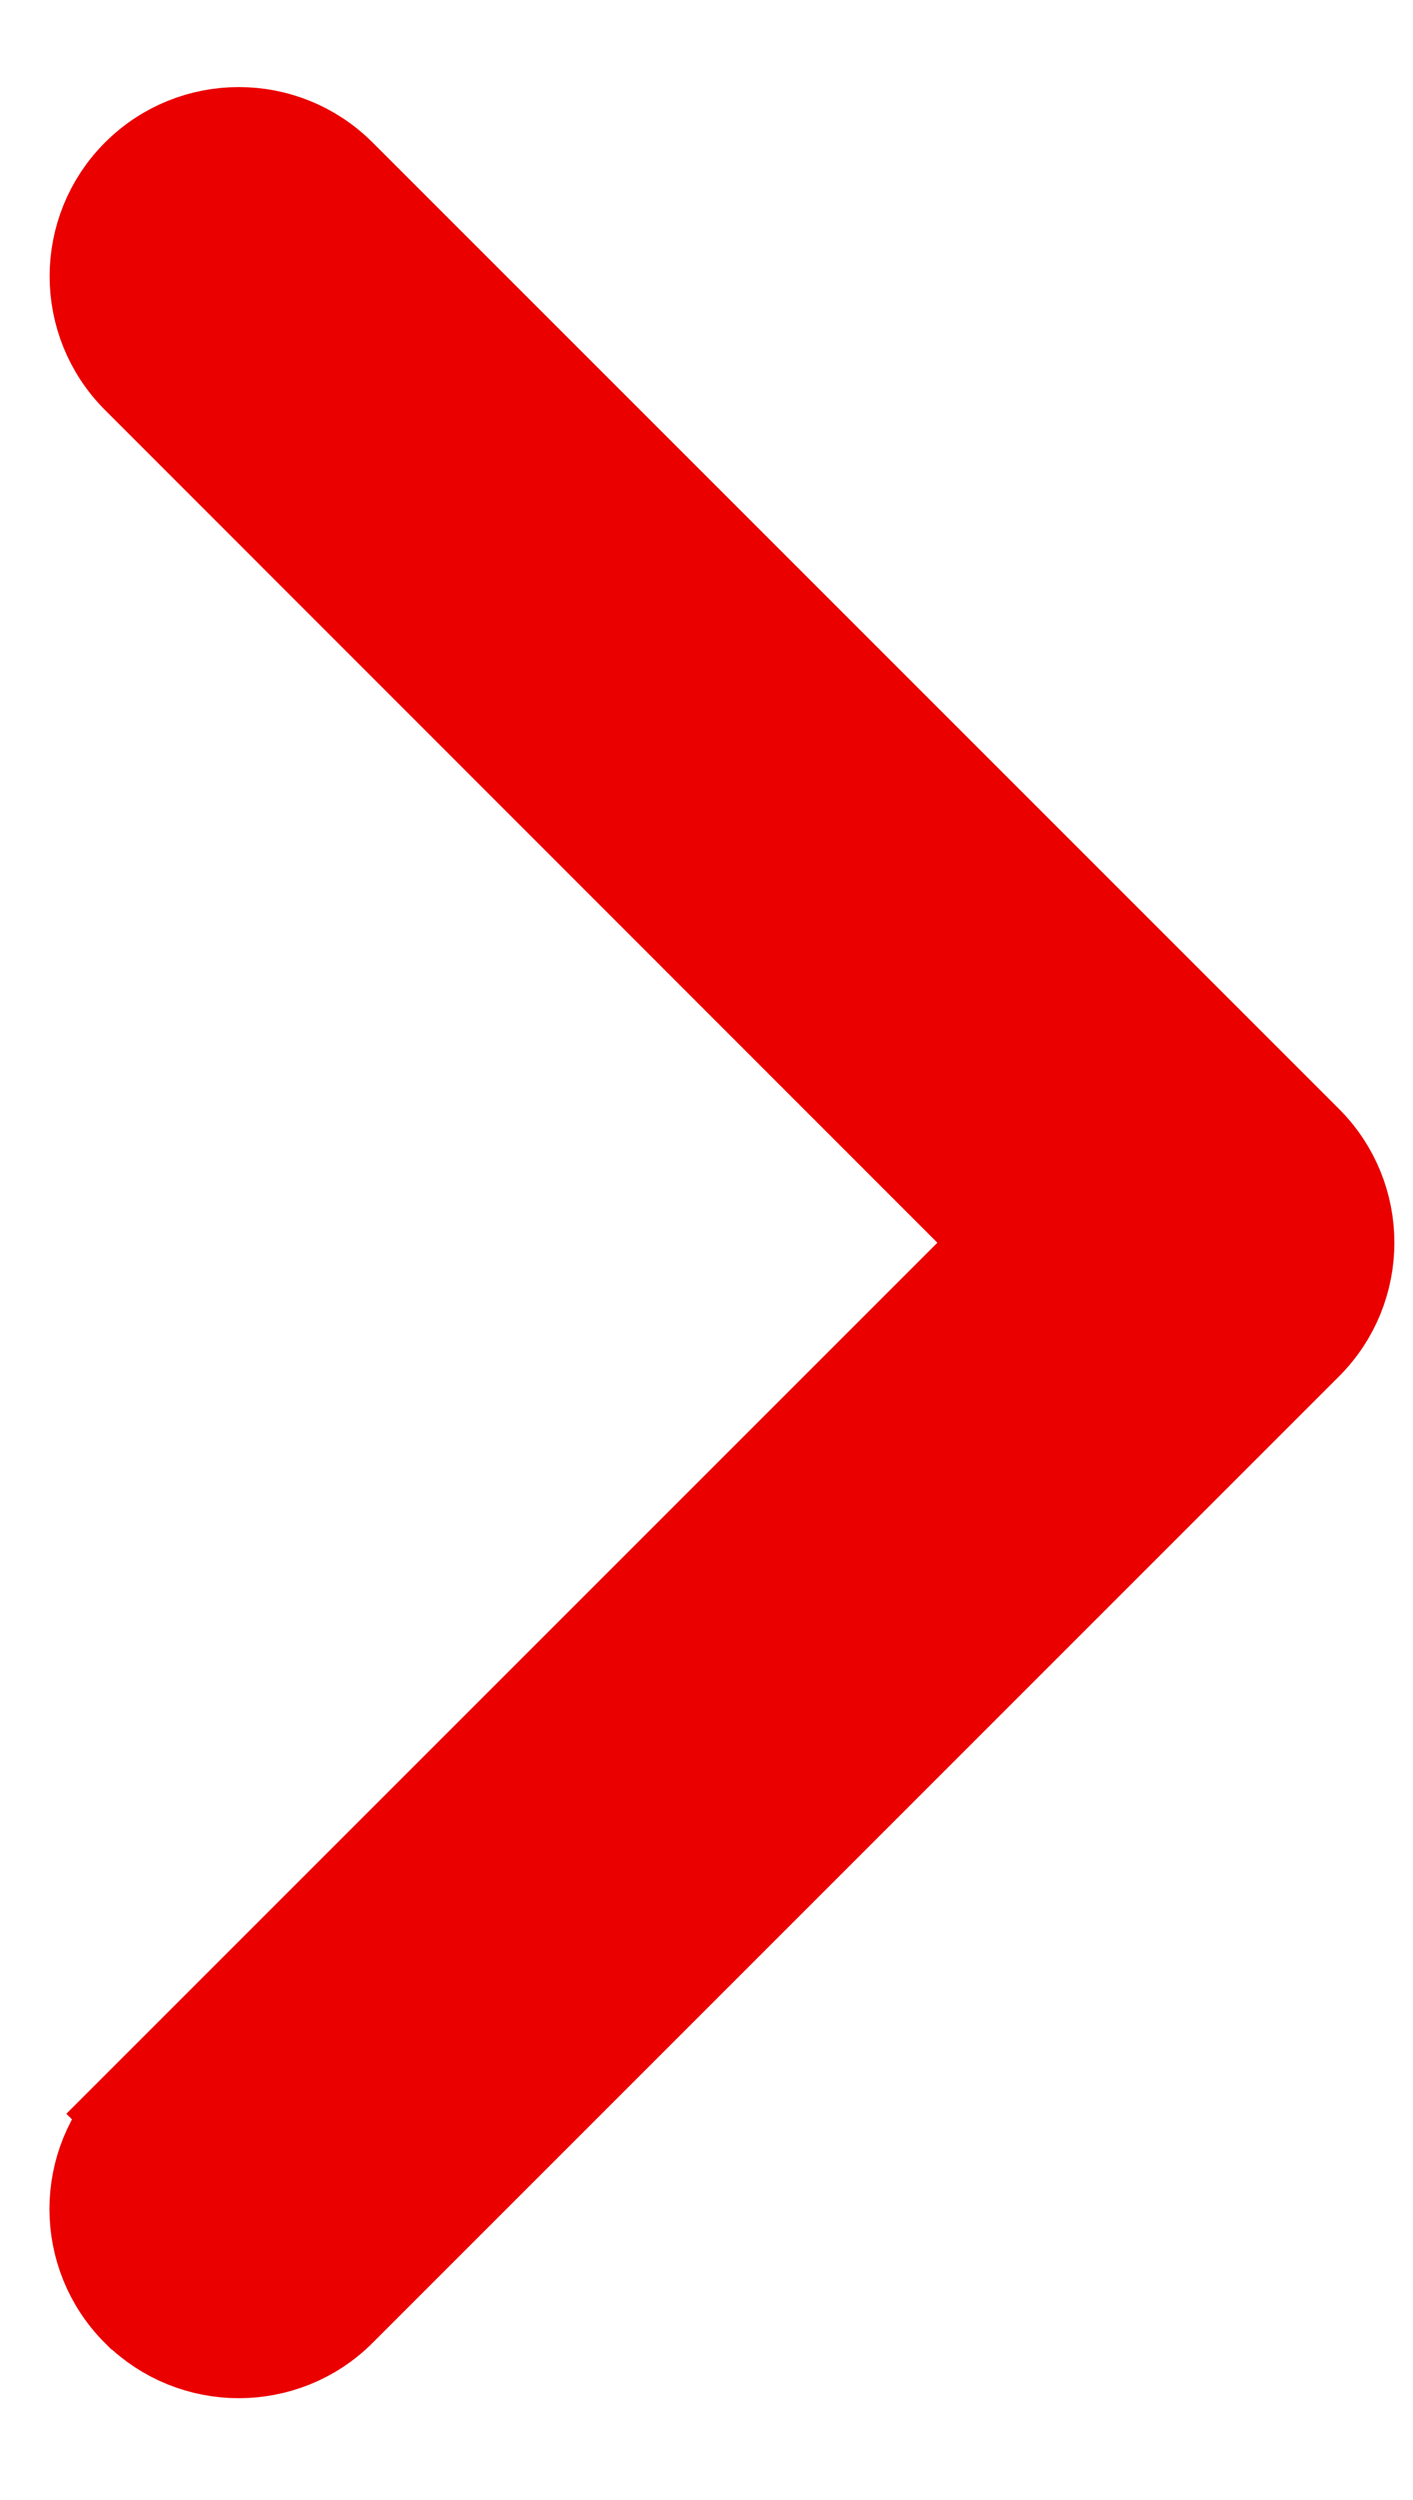 <svg width="13" height="23" viewBox="0 0 13 23" fill="none" xmlns="http://www.w3.org/2000/svg">
<path d="M1.318 19.446L1.671 19.798L1.318 19.446C0.834 19.93 0.834 20.716 1.318 21.201L1.32 21.202C1.562 21.442 1.879 21.563 2.196 21.563C2.511 21.563 2.83 21.445 3.074 21.201L11.965 12.31C12.45 11.825 12.45 11.039 11.965 10.555L3.074 1.664C2.59 1.18 1.804 1.18 1.32 1.664C0.836 2.148 0.835 2.934 1.32 3.419C1.32 3.419 1.32 3.419 1.32 3.419L9.331 11.433L1.318 19.446Z" fill="#EB0000" stroke="#EB0000"/>
</svg>
